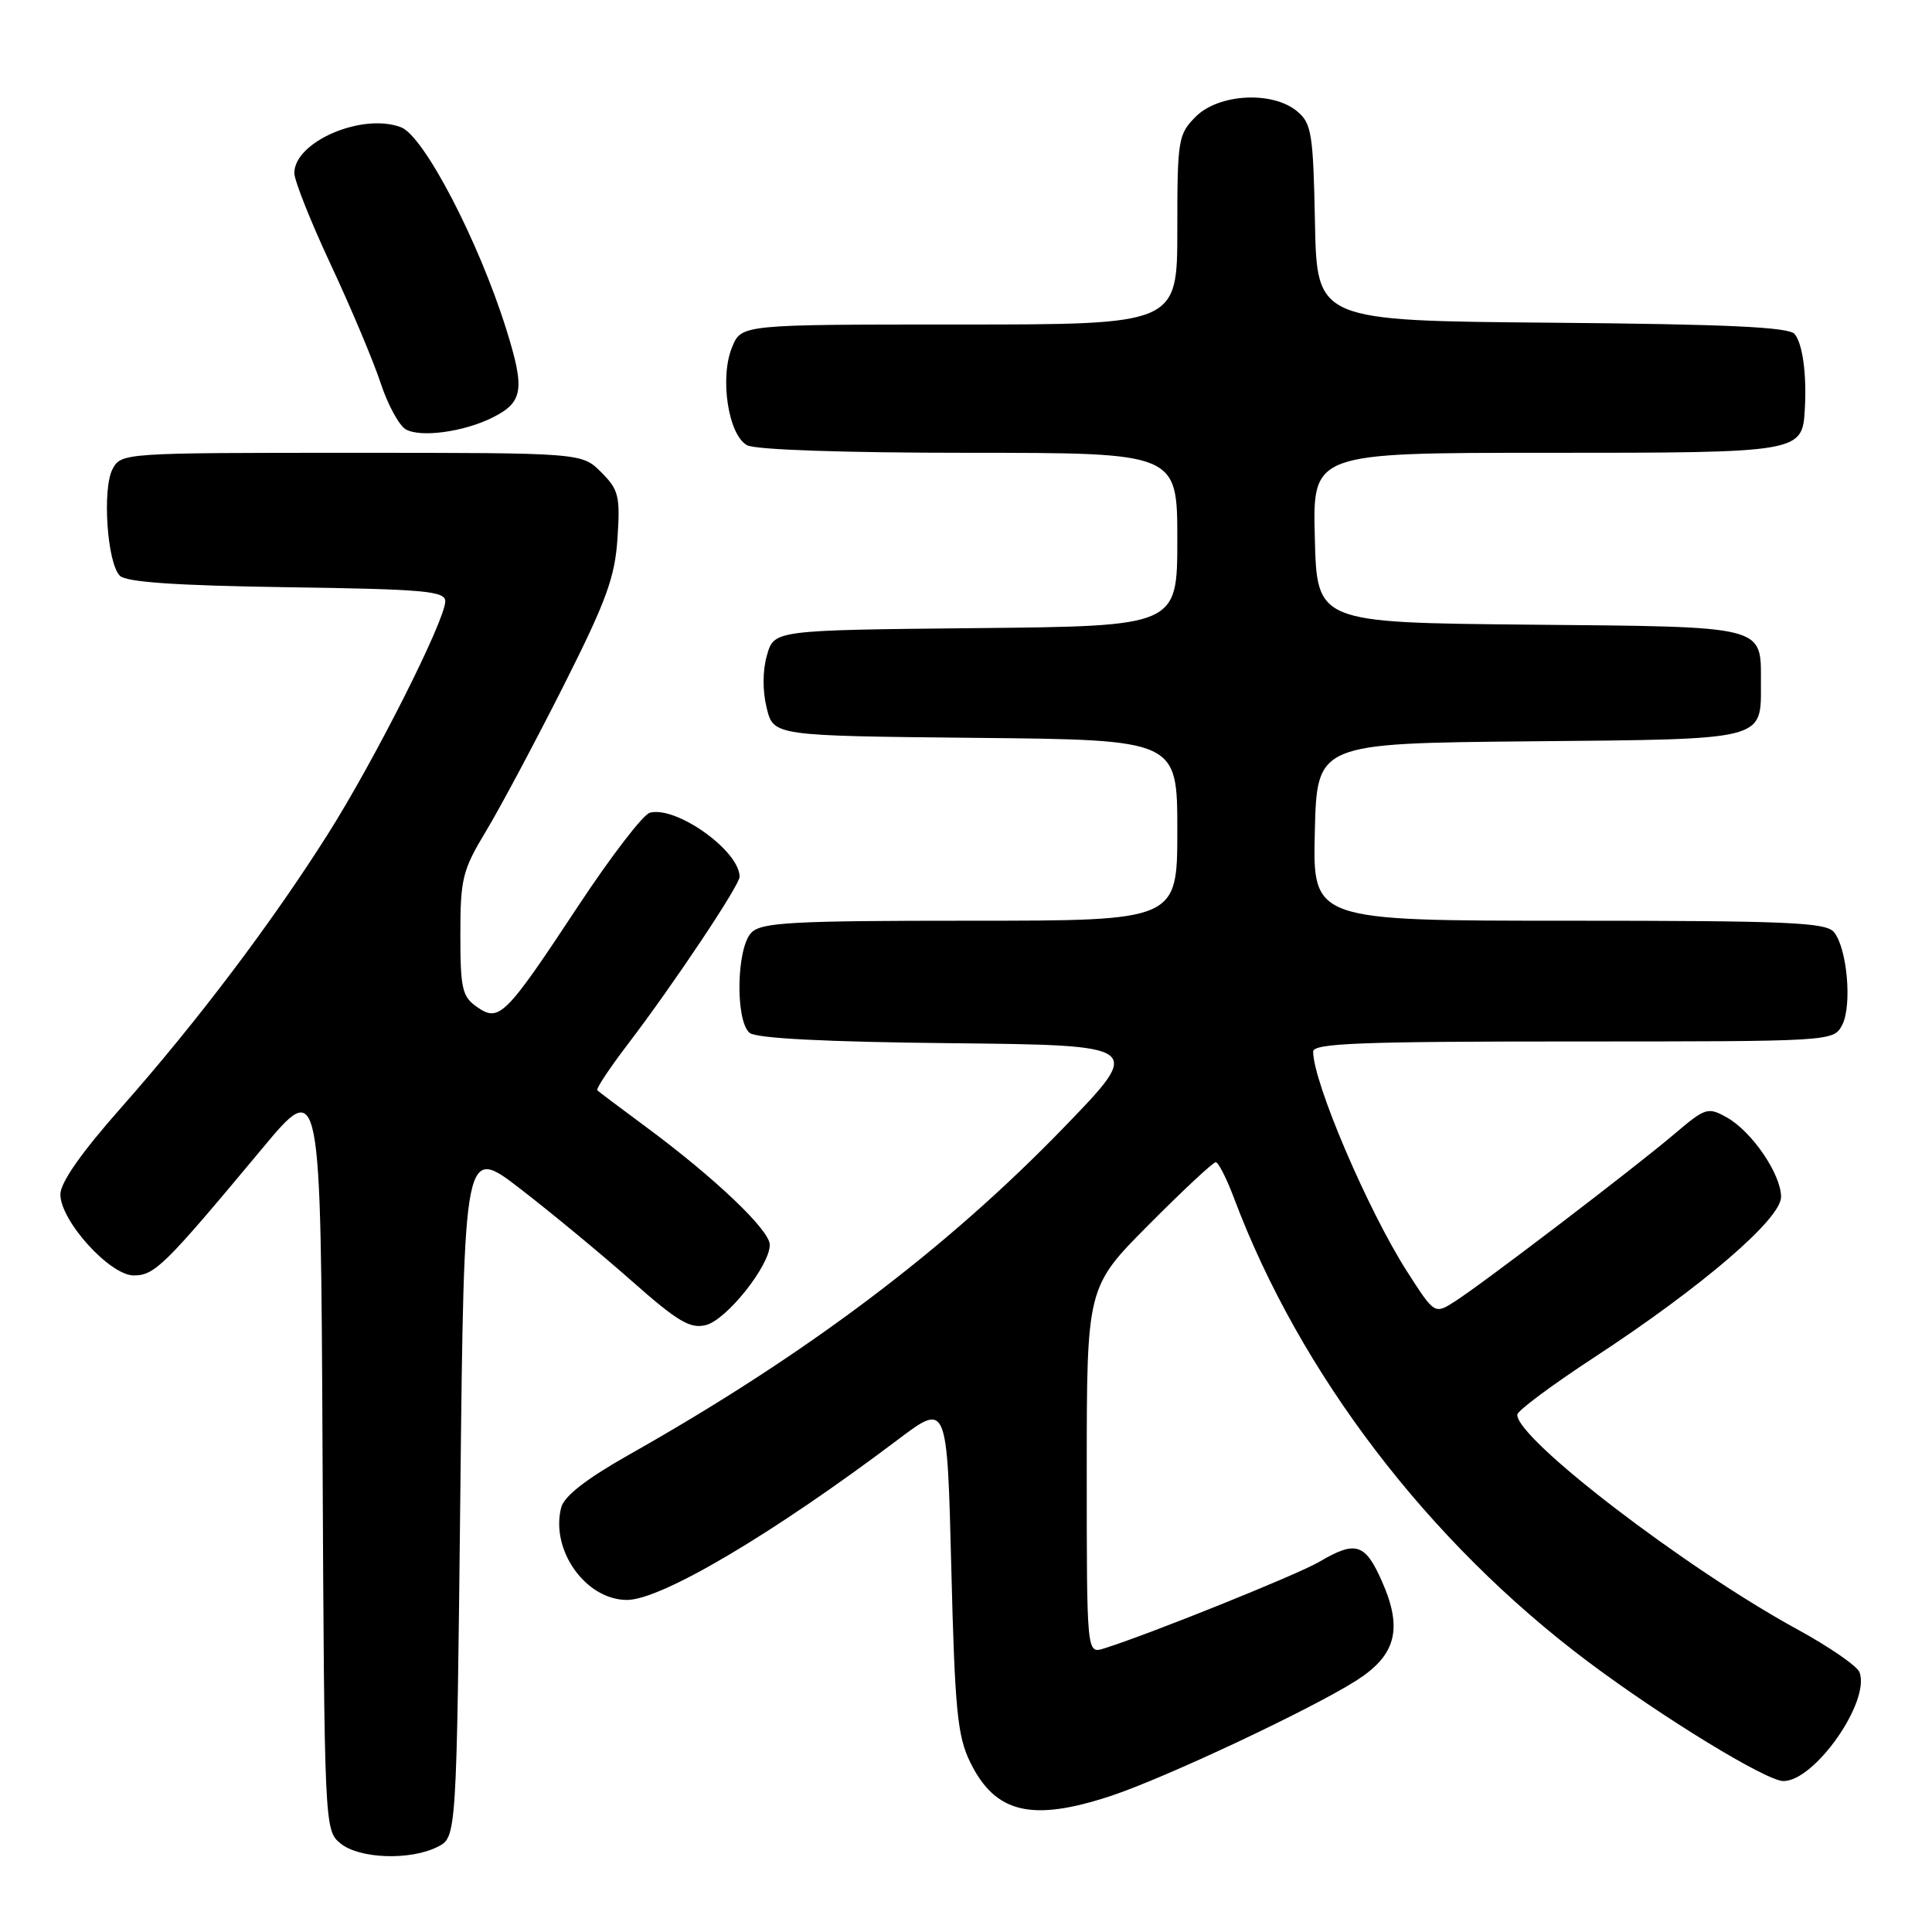 <?xml version="1.0" encoding="UTF-8" standalone="no"?>
<!DOCTYPE svg PUBLIC "-//W3C//DTD SVG 1.1//EN" "http://www.w3.org/Graphics/SVG/1.1/DTD/svg11.dtd" >
<svg xmlns="http://www.w3.org/2000/svg" xmlns:xlink="http://www.w3.org/1999/xlink" version="1.1" viewBox="0 0 256 256">
 <g >
 <path fill="currentColor"
d=" M 58.00 244.71 C 60.50 243.44 60.50 243.44 61.00 197.60 C 61.50 151.77 61.50 151.77 69.00 157.57 C 73.12 160.75 79.77 166.25 83.77 169.79 C 89.79 175.11 91.46 176.10 93.53 175.58 C 96.28 174.89 102.00 167.71 102.00 164.94 C 102.00 162.99 94.69 156.04 85.50 149.25 C 82.20 146.81 79.34 144.66 79.14 144.47 C 78.95 144.28 80.79 141.51 83.23 138.31 C 89.20 130.49 98.00 117.31 98.00 116.18 C 98.00 112.74 89.61 106.76 86.11 107.69 C 85.22 107.92 80.97 113.46 76.66 119.98 C 66.93 134.72 66.15 135.49 63.19 133.42 C 61.24 132.06 61.00 130.99 61.00 123.82 C 61.00 116.42 61.28 115.30 64.40 110.13 C 66.27 107.03 70.86 98.42 74.61 91.00 C 80.35 79.61 81.48 76.53 81.82 71.32 C 82.19 65.73 81.98 64.89 79.66 62.57 C 77.09 60.00 77.09 60.00 46.58 60.00 C 16.41 60.00 16.06 60.02 14.92 62.14 C 13.53 64.76 14.19 74.59 15.88 76.29 C 16.74 77.14 23.30 77.59 38.05 77.81 C 56.23 78.07 59.00 78.32 59.00 79.67 C 59.00 82.17 49.66 100.70 43.46 110.50 C 35.99 122.31 26.15 135.34 16.12 146.69 C 10.80 152.70 8.00 156.69 8.00 158.26 C 8.00 161.76 14.55 169.00 17.72 169.00 C 20.50 169.00 21.77 167.75 34.74 152.19 C 42.50 142.87 42.50 142.87 42.74 192.69 C 42.98 242.06 43.00 242.52 45.10 244.25 C 47.60 246.31 54.35 246.55 58.00 244.71 Z  M 147.28 237.94 C 154.46 235.55 173.56 226.57 179.66 222.72 C 184.99 219.35 185.91 215.85 183.12 209.55 C 180.89 204.49 179.64 204.10 174.81 206.95 C 171.87 208.67 152.17 216.60 146.25 218.44 C 144.00 219.13 144.00 219.13 144.00 194.84 C 144.00 170.54 144.00 170.54 152.23 162.27 C 156.75 157.72 160.74 154.00 161.09 154.00 C 161.44 154.00 162.53 156.14 163.51 158.75 C 172.24 182.00 189.28 204.32 210.39 220.16 C 220.25 227.56 234.06 236.00 236.31 236.00 C 240.48 236.00 247.87 225.42 246.39 221.57 C 246.07 220.75 242.37 218.20 238.16 215.90 C 223.30 207.79 200.88 190.59 201.05 187.44 C 201.08 186.92 205.69 183.49 211.30 179.82 C 225.56 170.48 236.00 161.51 236.00 158.60 C 236.00 155.59 232.15 149.94 228.82 148.07 C 226.30 146.66 225.98 146.76 221.84 150.28 C 216.61 154.73 196.58 170.01 192.79 172.44 C 190.09 174.17 190.09 174.17 186.43 168.46 C 181.24 160.34 174.00 143.39 174.00 139.34 C 174.00 138.24 180.28 138.00 208.46 138.00 C 242.69 138.00 242.94 137.99 244.08 135.85 C 245.44 133.31 244.77 125.63 243.00 123.50 C 241.94 122.22 236.77 122.00 207.85 122.00 C 173.94 122.00 173.94 122.00 174.22 110.25 C 174.50 98.50 174.50 98.50 202.64 98.23 C 234.28 97.94 233.33 98.17 233.33 90.50 C 233.33 82.83 234.28 83.06 202.64 82.77 C 174.50 82.50 174.50 82.50 174.22 71.25 C 173.93 60.00 173.93 60.00 204.90 60.00 C 238.73 60.00 238.82 59.98 239.15 54.18 C 239.41 49.59 238.86 45.55 237.80 44.26 C 237.04 43.34 228.88 42.96 205.64 42.76 C 174.50 42.50 174.50 42.50 174.24 29.50 C 174.01 17.68 173.79 16.34 171.88 14.75 C 168.62 12.03 161.50 12.41 158.45 15.45 C 156.11 17.80 156.00 18.47 156.00 30.45 C 156.00 43.00 156.00 43.00 127.12 43.00 C 98.24 43.00 98.24 43.00 97.01 45.99 C 95.33 50.02 96.50 57.66 99.00 59.00 C 100.12 59.60 111.92 60.00 128.43 60.00 C 156.00 60.00 156.00 60.00 156.00 71.48 C 156.00 82.97 156.00 82.97 129.29 83.23 C 102.57 83.50 102.57 83.50 101.63 86.81 C 101.04 88.84 101.03 91.54 101.59 93.81 C 102.50 97.50 102.50 97.50 129.25 97.77 C 156.00 98.03 156.00 98.03 156.00 110.02 C 156.00 122.00 156.00 122.00 128.57 122.00 C 104.97 122.00 100.92 122.22 99.57 123.57 C 97.58 125.56 97.41 135.26 99.33 136.86 C 100.21 137.59 109.38 138.06 126.08 138.23 C 151.50 138.50 151.50 138.50 141.00 149.36 C 125.31 165.58 106.85 179.48 83.50 192.67 C 77.72 195.93 74.76 198.23 74.36 199.75 C 72.91 205.39 77.61 212.00 83.08 212.00 C 87.62 212.00 102.43 203.24 119.00 190.74 C 125.50 185.84 125.50 185.84 126.05 207.67 C 126.52 226.58 126.86 230.03 128.55 233.49 C 131.87 240.29 136.73 241.44 147.28 237.94 Z  M 65.30 55.31 C 69.33 53.28 69.58 51.61 67.08 43.62 C 63.41 31.91 56.17 18.01 53.13 16.86 C 48.00 14.91 39.00 18.78 39.00 22.93 C 39.00 23.92 41.18 29.40 43.85 35.11 C 46.52 40.82 49.48 47.86 50.43 50.74 C 51.38 53.63 52.89 56.40 53.78 56.90 C 55.77 58.01 61.51 57.22 65.30 55.31 Z "/>
</g>
</svg>